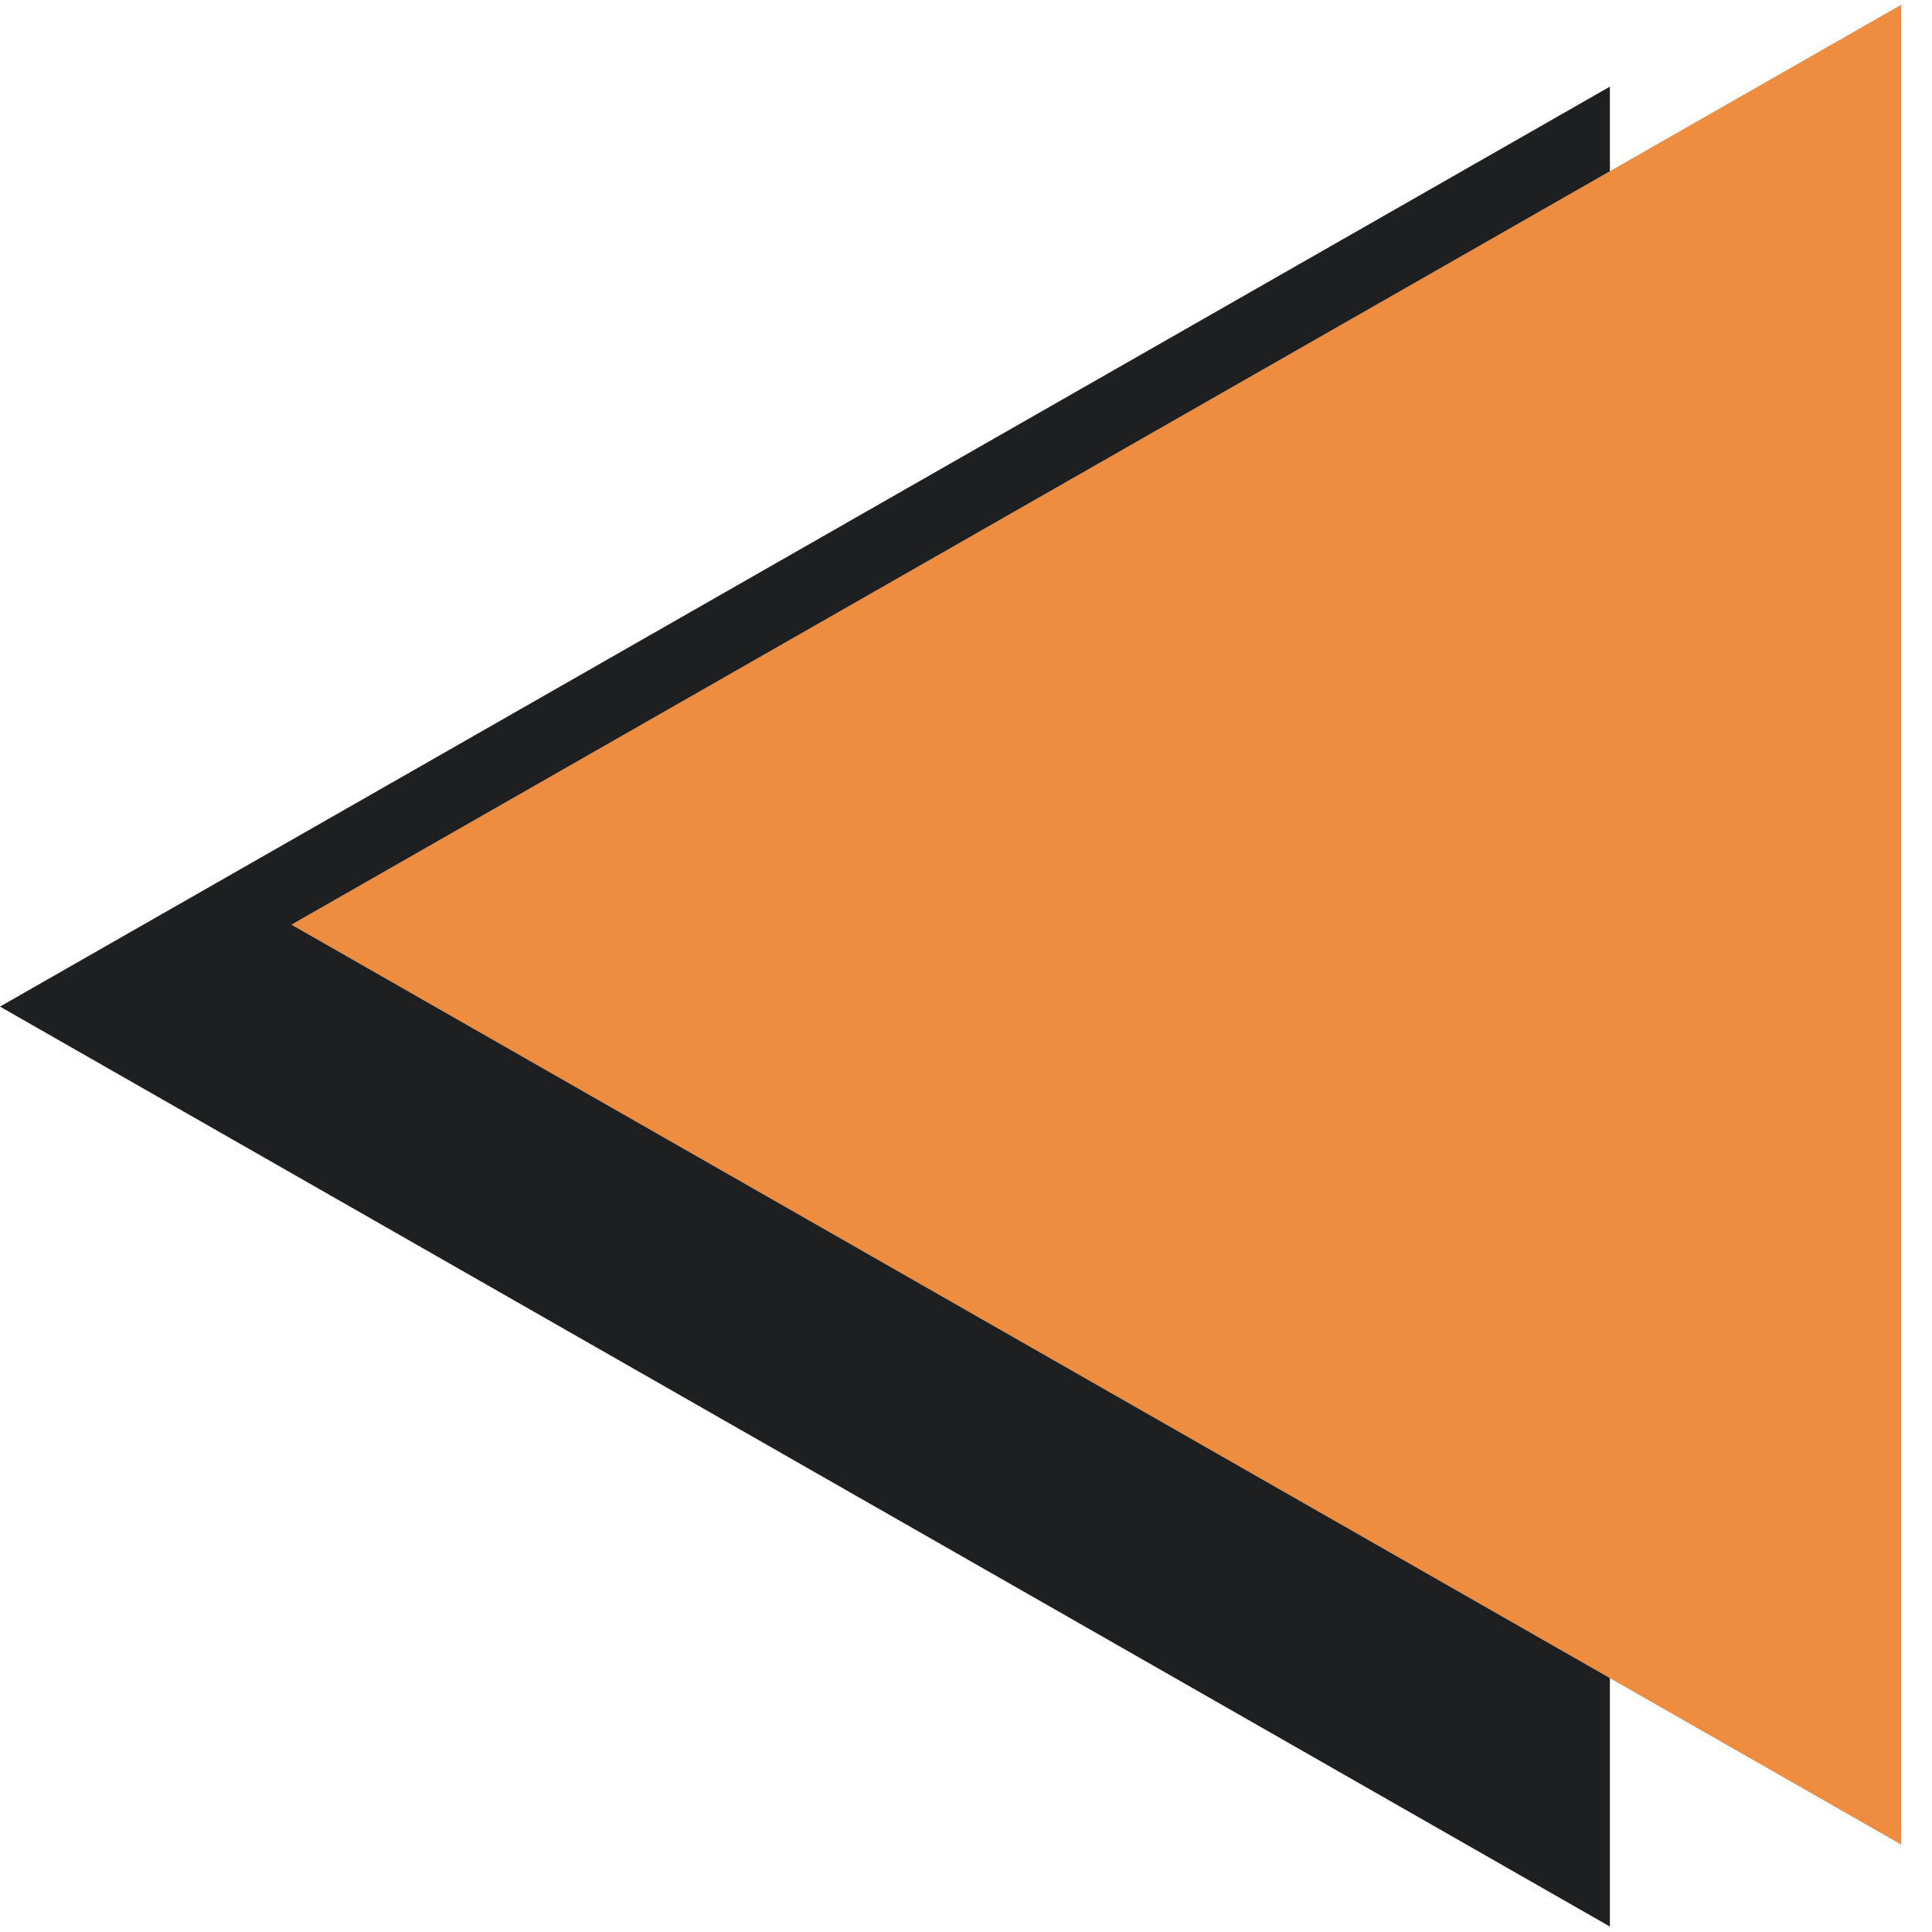 <svg xmlns="http://www.w3.org/2000/svg" xmlns:xlink="http://www.w3.org/1999/xlink" width="1080" zoomAndPan="magnify" viewBox="0 0 810 810" height="1080" preserveAspectRatio="xMidYMid meet" version="1.0"><defs><clipPath id="ff84f1eab6"><path d="M 0 36.328 L 674.953 36.328 L 674.953 807.707 L 0 807.707 Z M 0 36.328 " clip-rule="nonzero"/></clipPath><clipPath id="0fec6d4de7"><path d="M -0.008 422.02 L 674.953 36.328 L 674.953 807.707 Z M -0.008 422.02 " clip-rule="nonzero"/></clipPath><clipPath id="7f53596aa0"><path d="M 122.121 1.98 L 797.078 1.98 L 797.078 773.359 L 122.121 773.359 Z M 122.121 1.98 " clip-rule="nonzero"/></clipPath><clipPath id="7f966242e1"><path d="M 122.121 387.668 L 797.078 1.98 L 797.078 773.359 Z M 122.121 387.668 " clip-rule="nonzero"/></clipPath></defs><g clip-path="url(#ff84f1eab6)"><g clip-path="url(#0fec6d4de7)"><path fill="#1d1f21" d="M -0.008 36.328 L 674.953 36.328 L 674.953 807.707 L -0.008 807.707 Z M -0.008 36.328 " fill-opacity="1" fill-rule="nonzero"/></g></g><g clip-path="url(#7f53596aa0)"><g clip-path="url(#7f966242e1)"><path fill="#ee8c3f" d="M 122.121 1.98 L 797.078 1.98 L 797.078 773.359 L 122.121 773.359 Z M 122.121 1.98 " fill-opacity="1" fill-rule="nonzero"/></g></g></svg>
